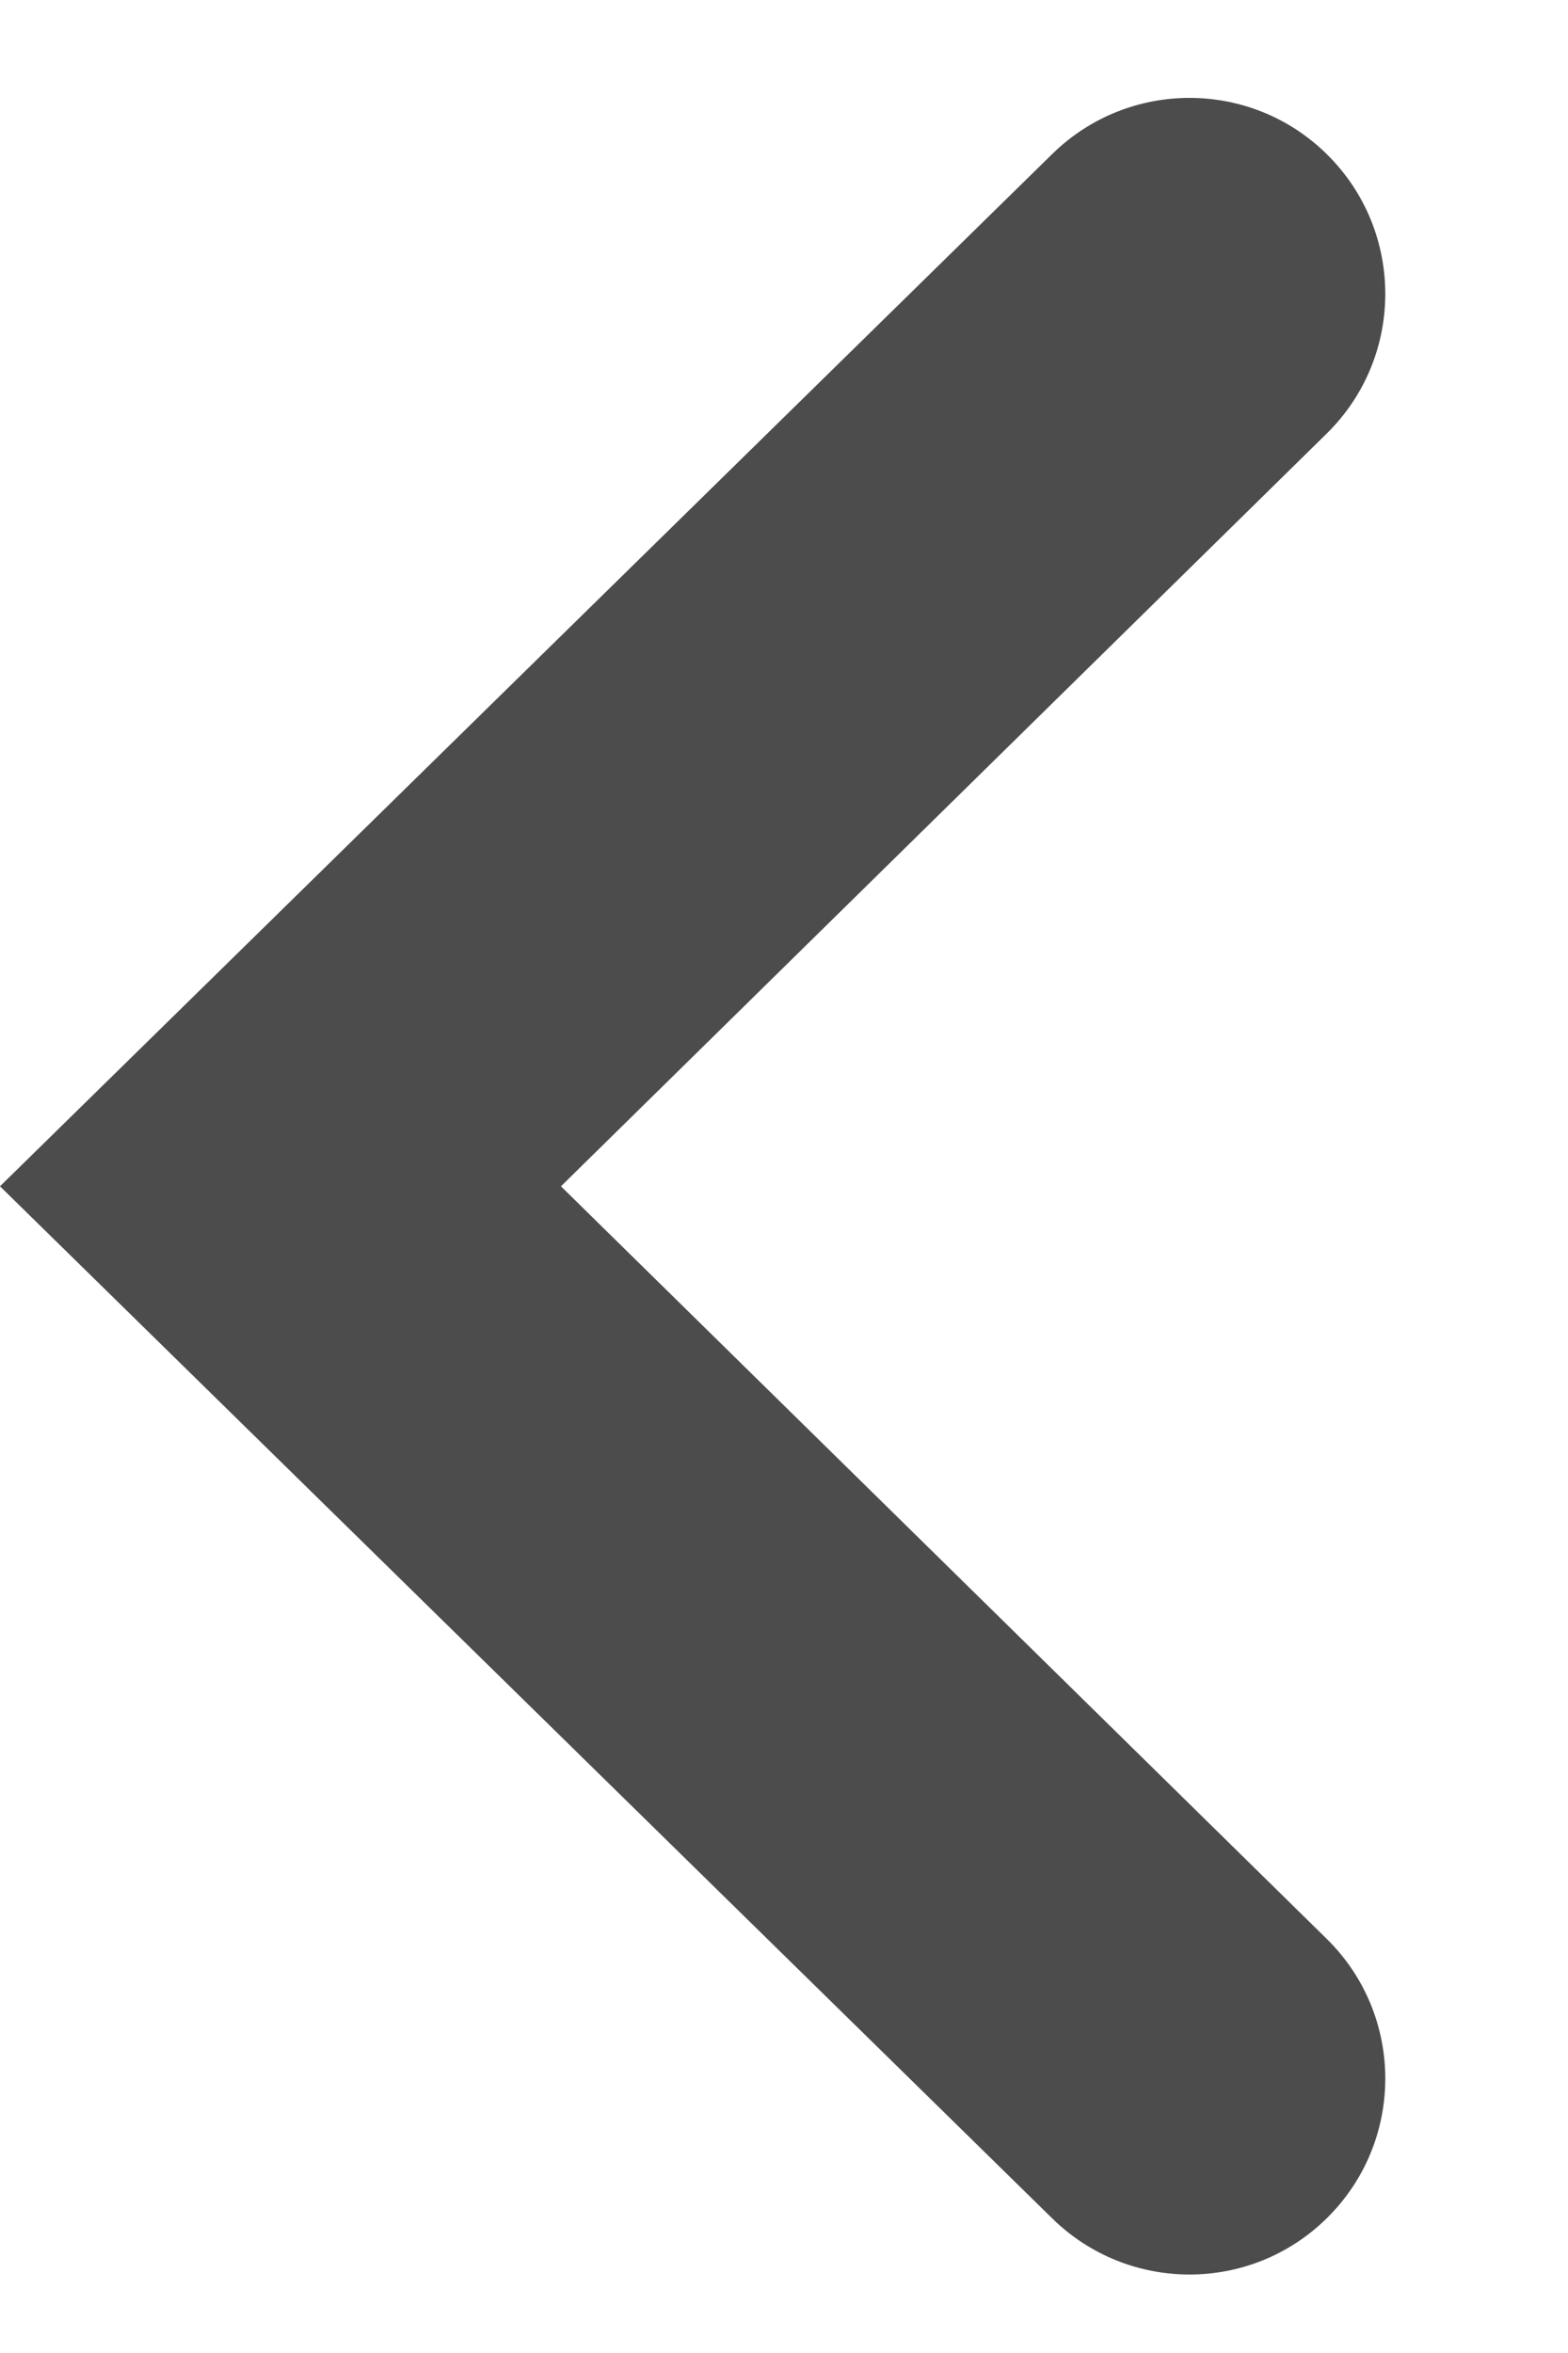 <svg width="8" height="12" viewBox="0 0 8 12" fill="none" xmlns="http://www.w3.org/2000/svg">
<path fill-rule="evenodd" clip-rule="evenodd" d="M0 6.05L5.369 11.314C5.758 11.695 6.38 11.695 6.768 11.314C7.167 10.923 7.168 10.28 6.769 9.888L2.862 6.05L6.769 2.211C7.168 1.819 7.167 1.176 6.768 0.785C6.38 0.404 5.758 0.404 5.369 0.785L0 6.05Z" fill="black" fill-opacity="0.7"/>
</svg>
